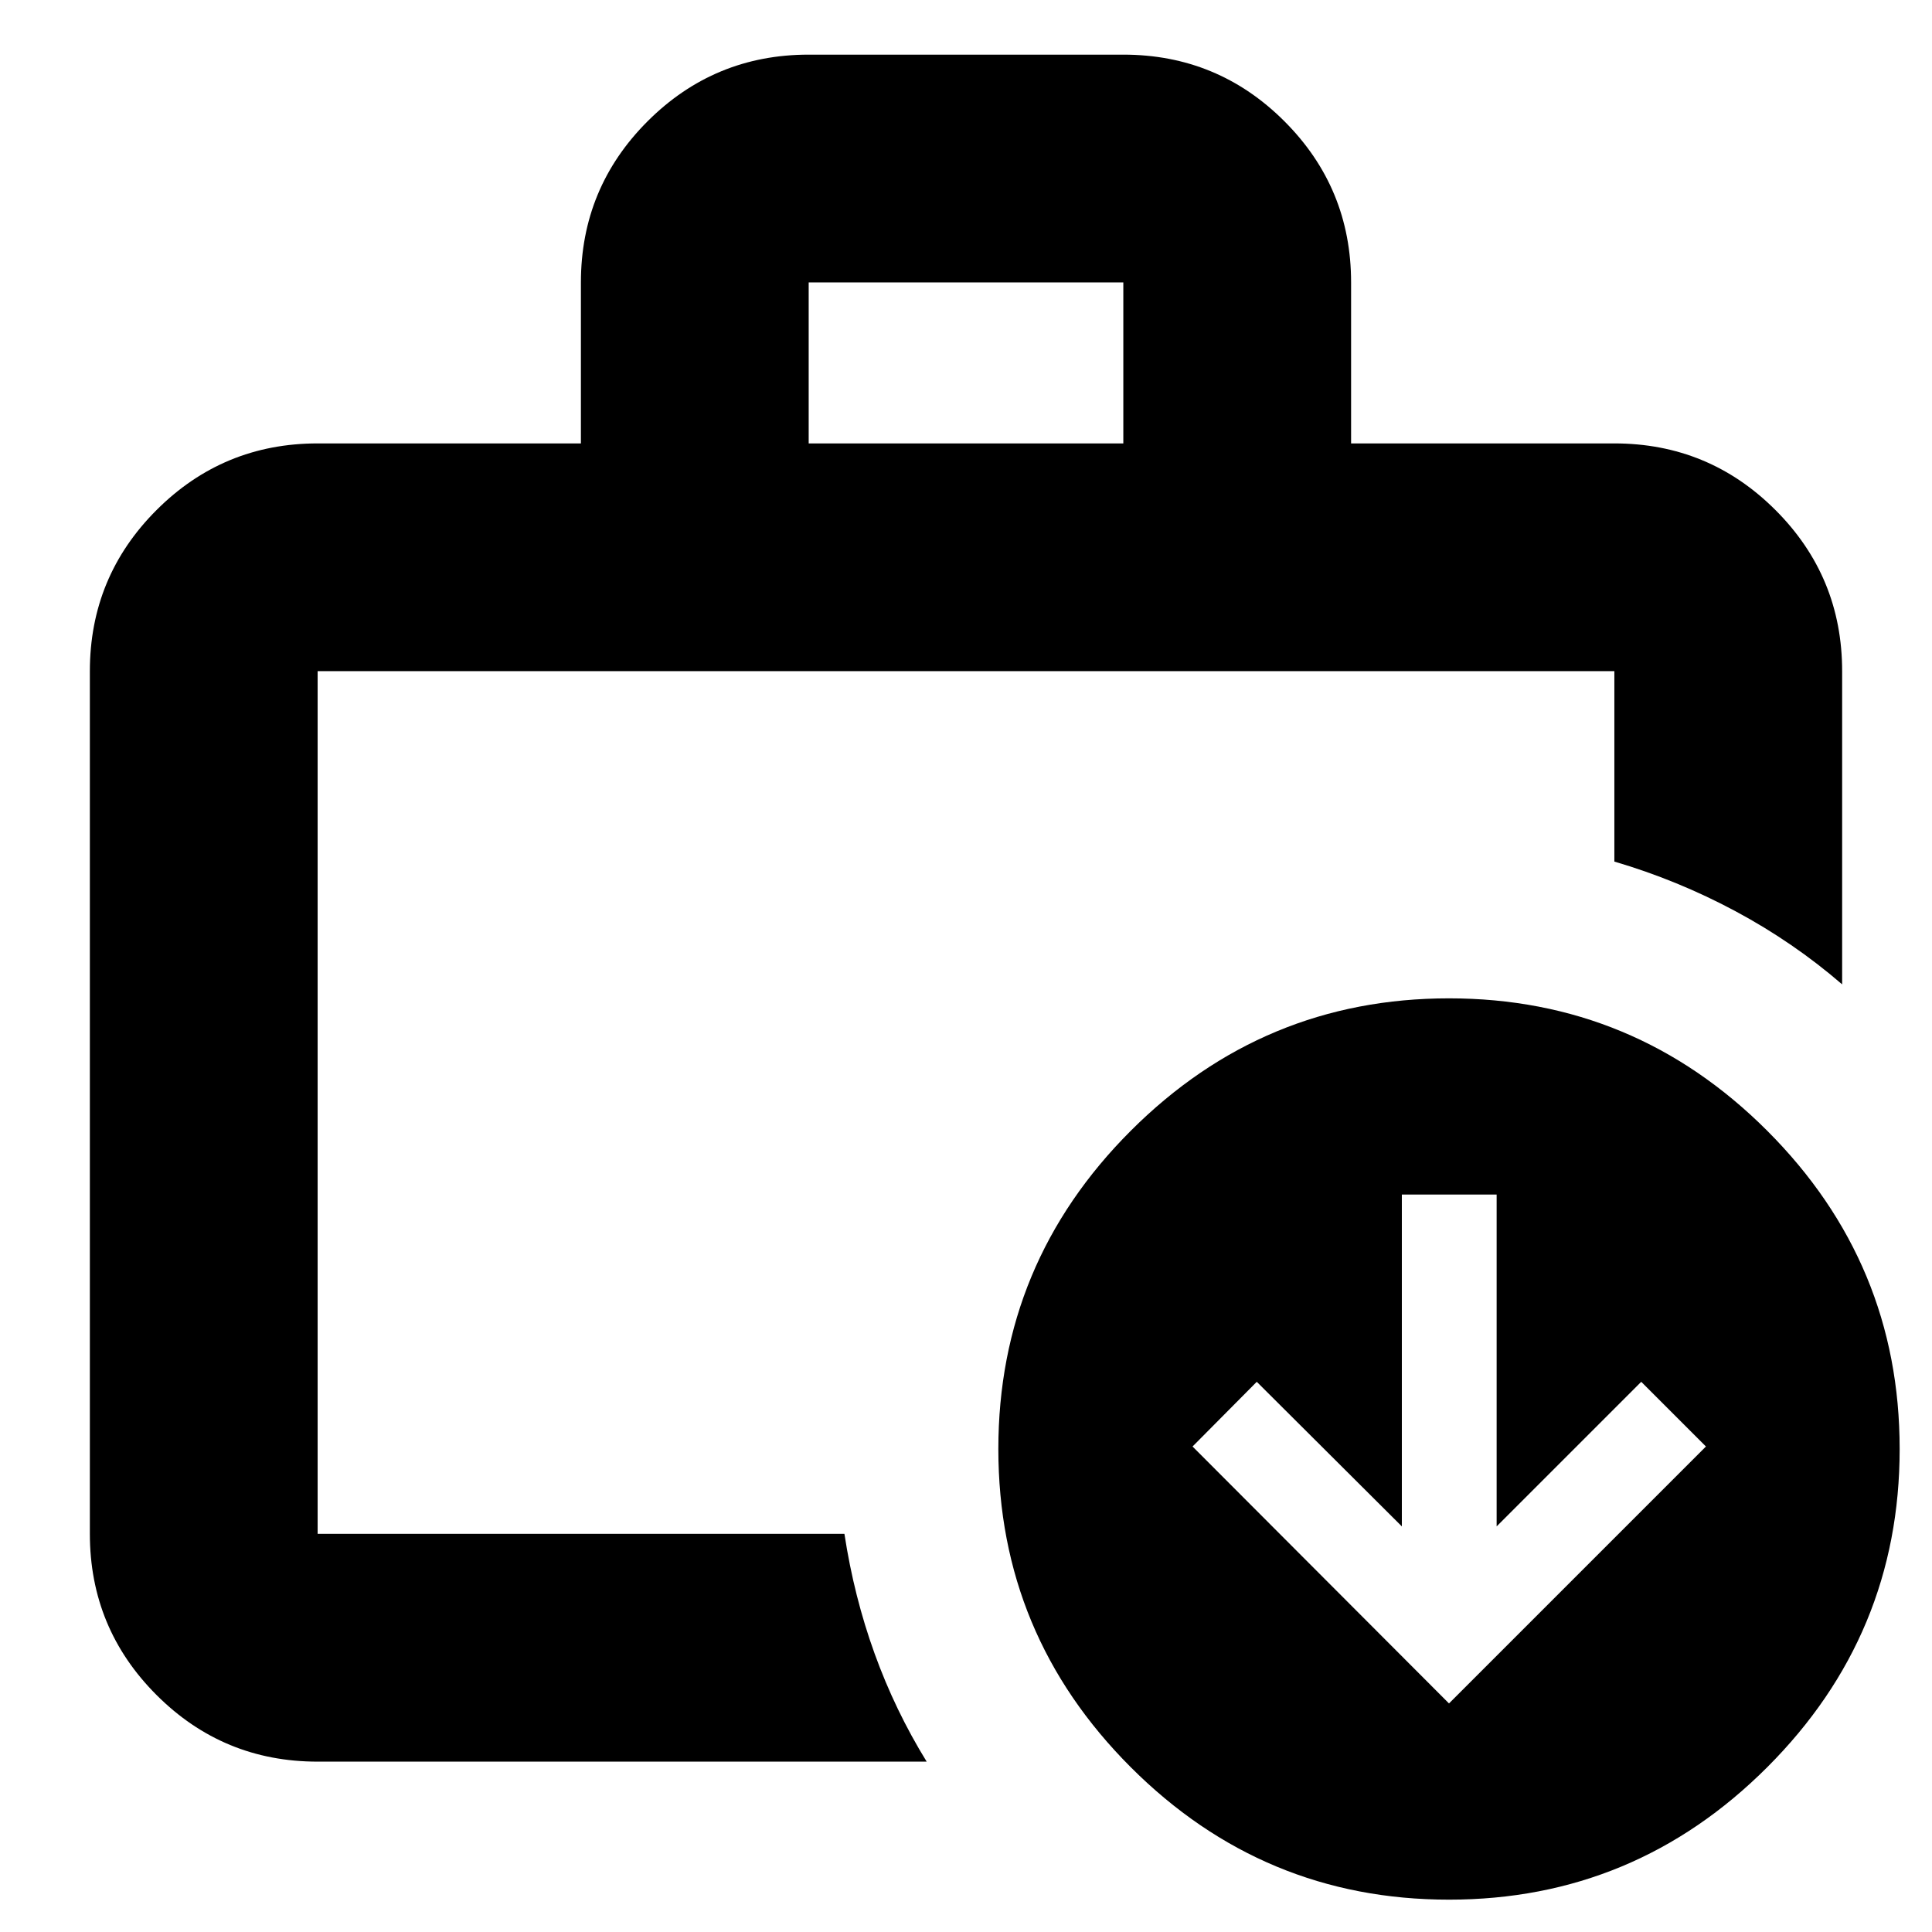 <svg xmlns="http://www.w3.org/2000/svg" height="24" viewBox="0 -960 960 960" width="24"><path d="M157.83-197.83v-14.8 14.8-428.67 428.67Zm0 113.18q-46.93 0-80.06-33.12-33.12-33.13-33.12-80.06V-626.5q0-46.93 33.12-80.05 33.13-33.12 80.06-33.12h130.82v-80q0-46.93 33.12-80.06 33.13-33.12 80.06-33.12h156.34q46.93 0 80.06 33.12 33.12 33.13 33.12 80.06v80h130.82q46.93 0 80.06 33.12 33.12 33.12 33.12 80.05v155.63q-24.2-20.91-52.99-36.35-28.79-15.43-60.19-24.67v-94.61H157.83v428.67h261.76q4.76 31.16 14.98 59.45 10.21 28.29 25.89 53.73H157.83Zm244-655.02h156.34v-80H401.83v80Zm318.16 723.6q-92.32 0-158.12-65.81-65.8-65.81-65.8-158.13t65.81-158.12q65.81-65.8 158.13-65.8t158.12 65.81q65.8 65.81 65.8 158.13T878.12-81.87q-65.81 65.8-158.13 65.8Zm.01-97.5 127.67-127.67-32.15-32.15-71.85 71.85v-164.89h-47.1v164.89l-72.09-71.85-31.91 32.15L720-113.57Z"/></svg>
